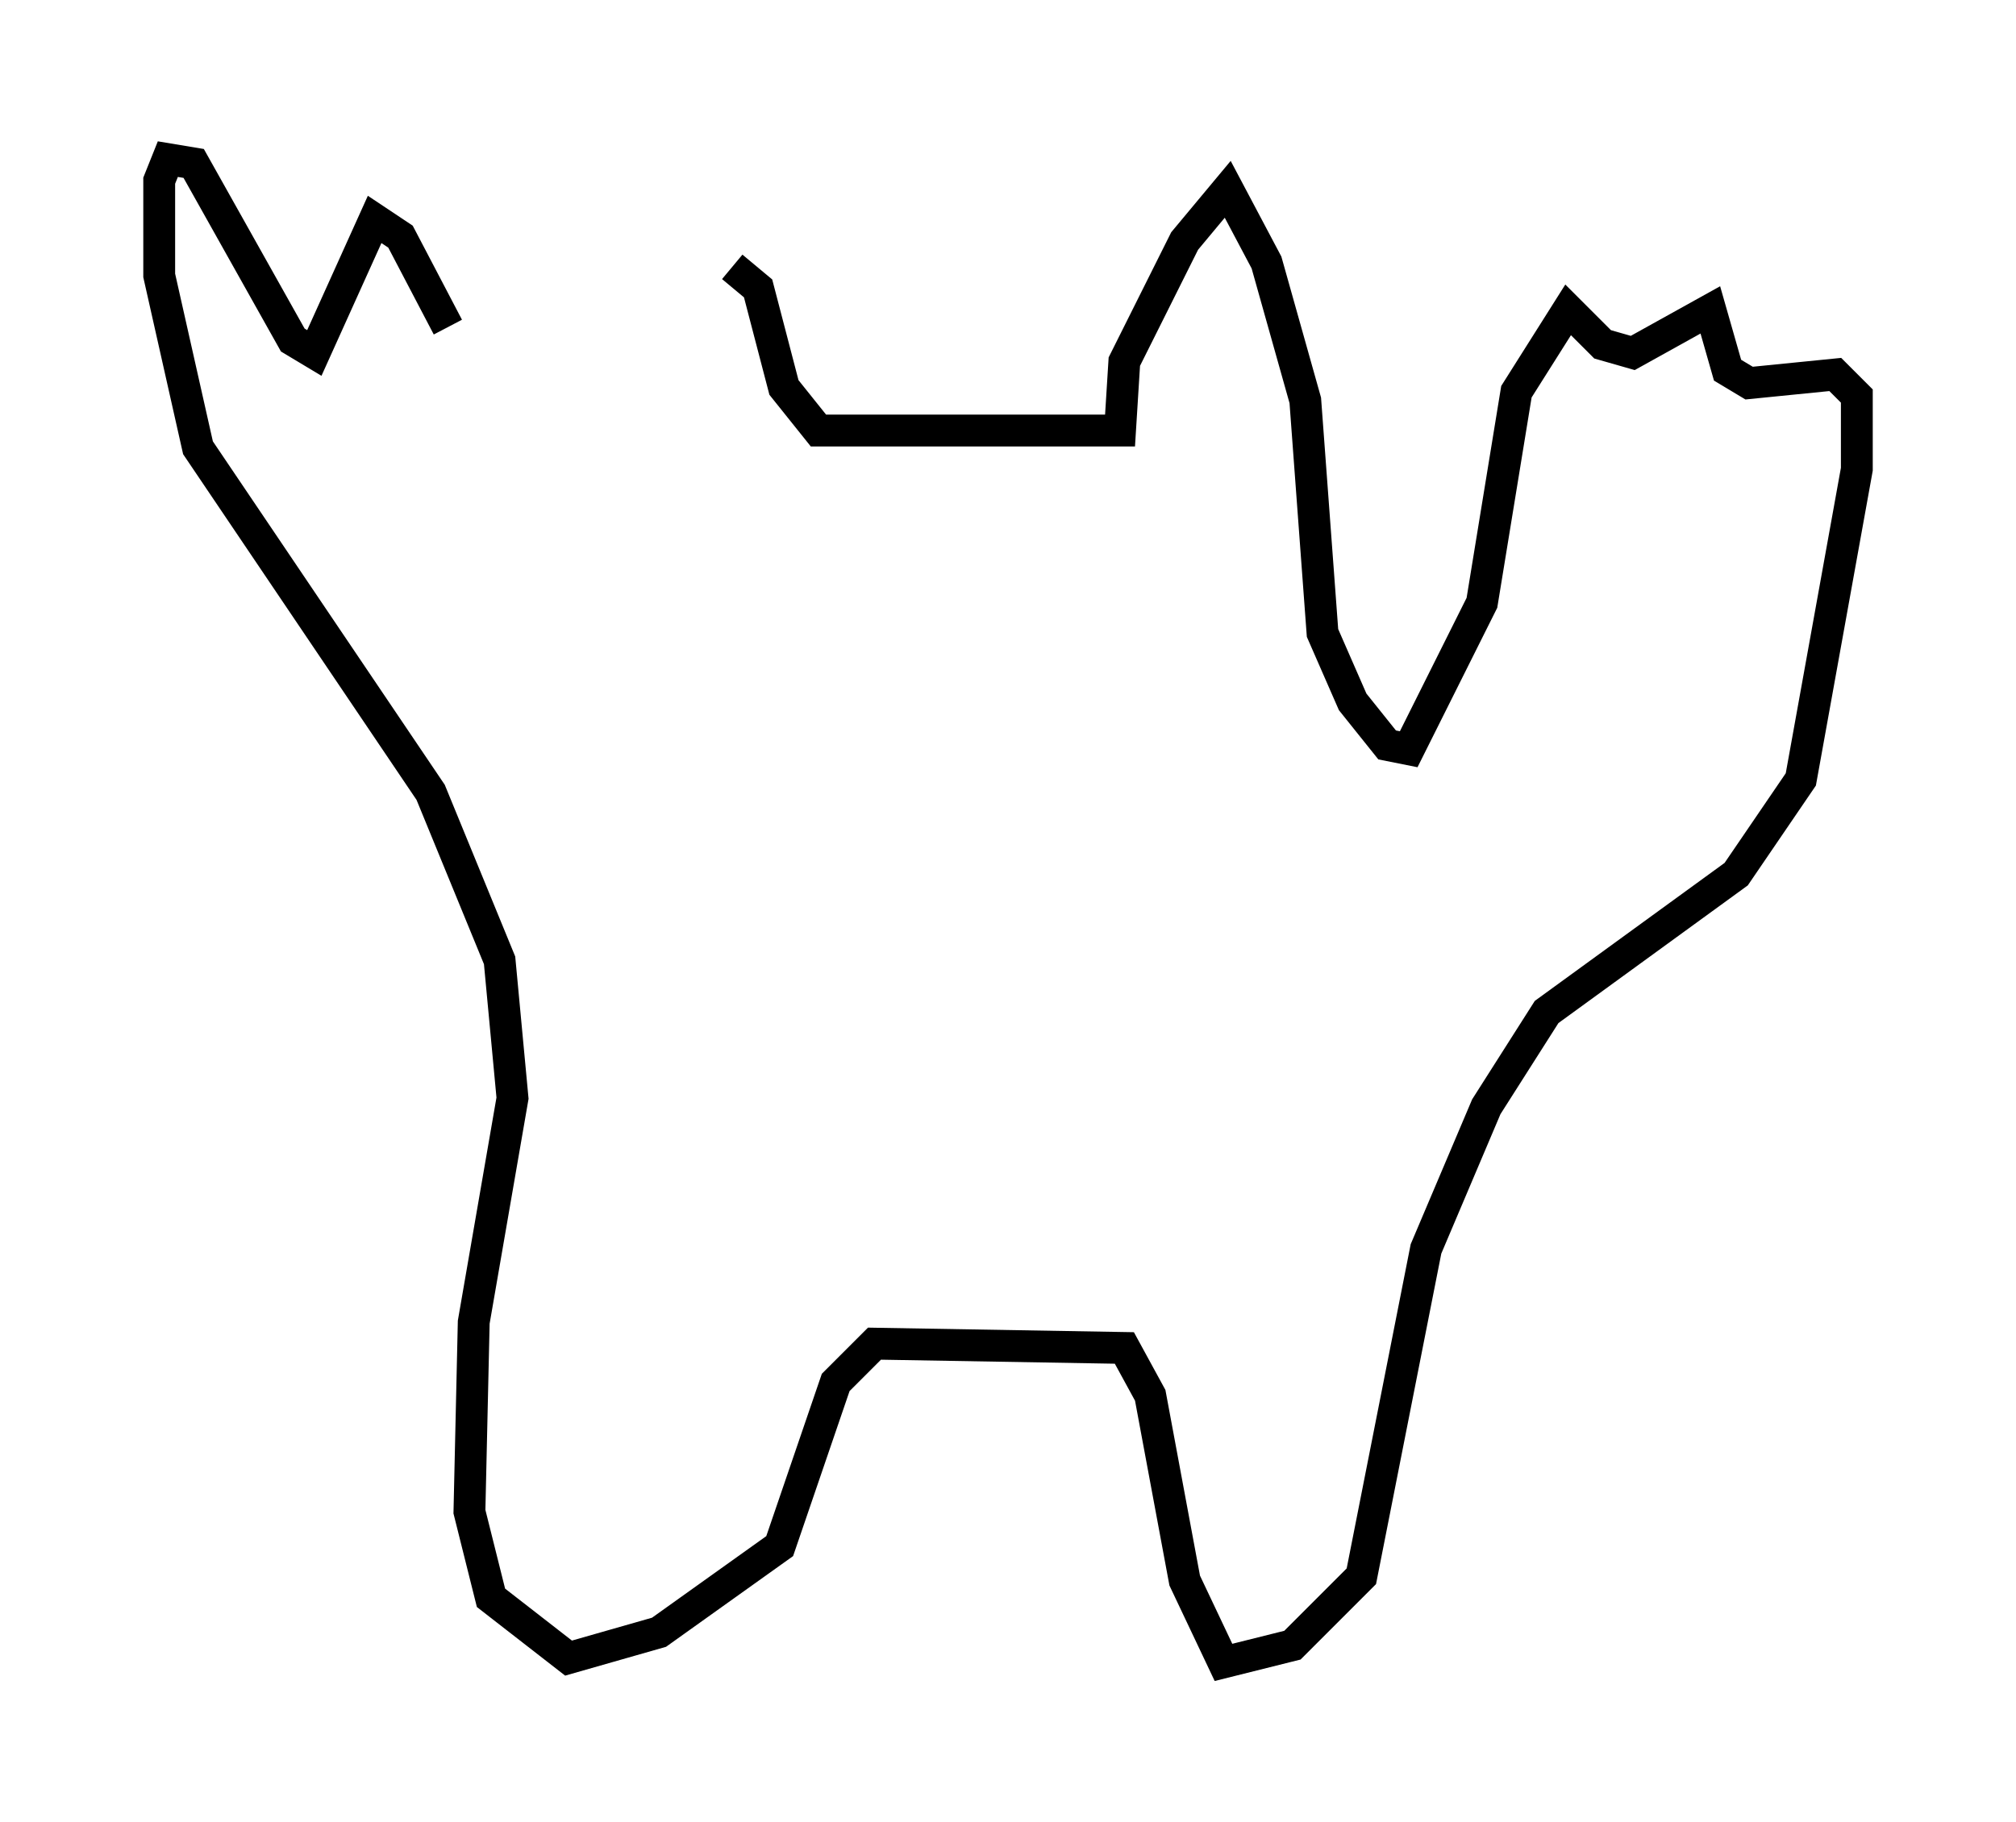<?xml version="1.0" encoding="utf-8" ?>
<svg baseProfile="full" height="57.225" version="1.1" width="63.315" xmlns="http://www.w3.org/2000/svg" xmlns:ev="http://www.w3.org/2001/xml-events" xmlns:xlink="http://www.w3.org/1999/xlink"><defs /><rect fill="white" height="57.225" width="63.315" x="0" y="0" /><path d="M22.185, 17.855 m0.812, -9.472 l0.812, 0.677 0.812, 3.112 l1.083, 1.353 9.472, 0.0 l0.135, -2.165 1.894, -3.789 l1.353, -1.624 1.218, 2.3 l1.218, 4.33 0.541, 7.307 l0.947, 2.165 1.083, 1.353 l0.677, 0.135 2.3, -4.601 l1.083, -6.631 1.624, -2.571 l1.083, 1.083 0.947, 0.271 l2.436, -1.353 0.541, 1.894 l0.677, 0.406 2.706, -0.271 l0.677, 0.677 0.0, 2.3 l-1.759, 9.743 -2.03, 2.977 l-5.954, 4.33 -1.894, 2.977 l-1.894, 4.465 -2.03, 10.284 l-2.165, 2.165 -2.165, 0.541 l-1.218, -2.571 -1.083, -5.819 l-0.812, -1.488 -7.848, -0.135 l-1.218, 1.218 -1.759, 5.142 l-3.789, 2.706 -2.842, 0.812 l-2.436, -1.894 -0.677, -2.706 l0.135, -5.954 1.218, -7.036 l-0.406, -4.33 -2.165, -5.277 l-7.307, -10.825 -1.218, -5.413 l0.0, -2.977 0.271, -0.677 l0.812, 0.135 3.112, 5.548 l0.677, 0.406 1.894, -4.195 l0.812, 0.541 1.488, 2.842 " fill="none" stroke="black" stroke-width="1" /></svg>